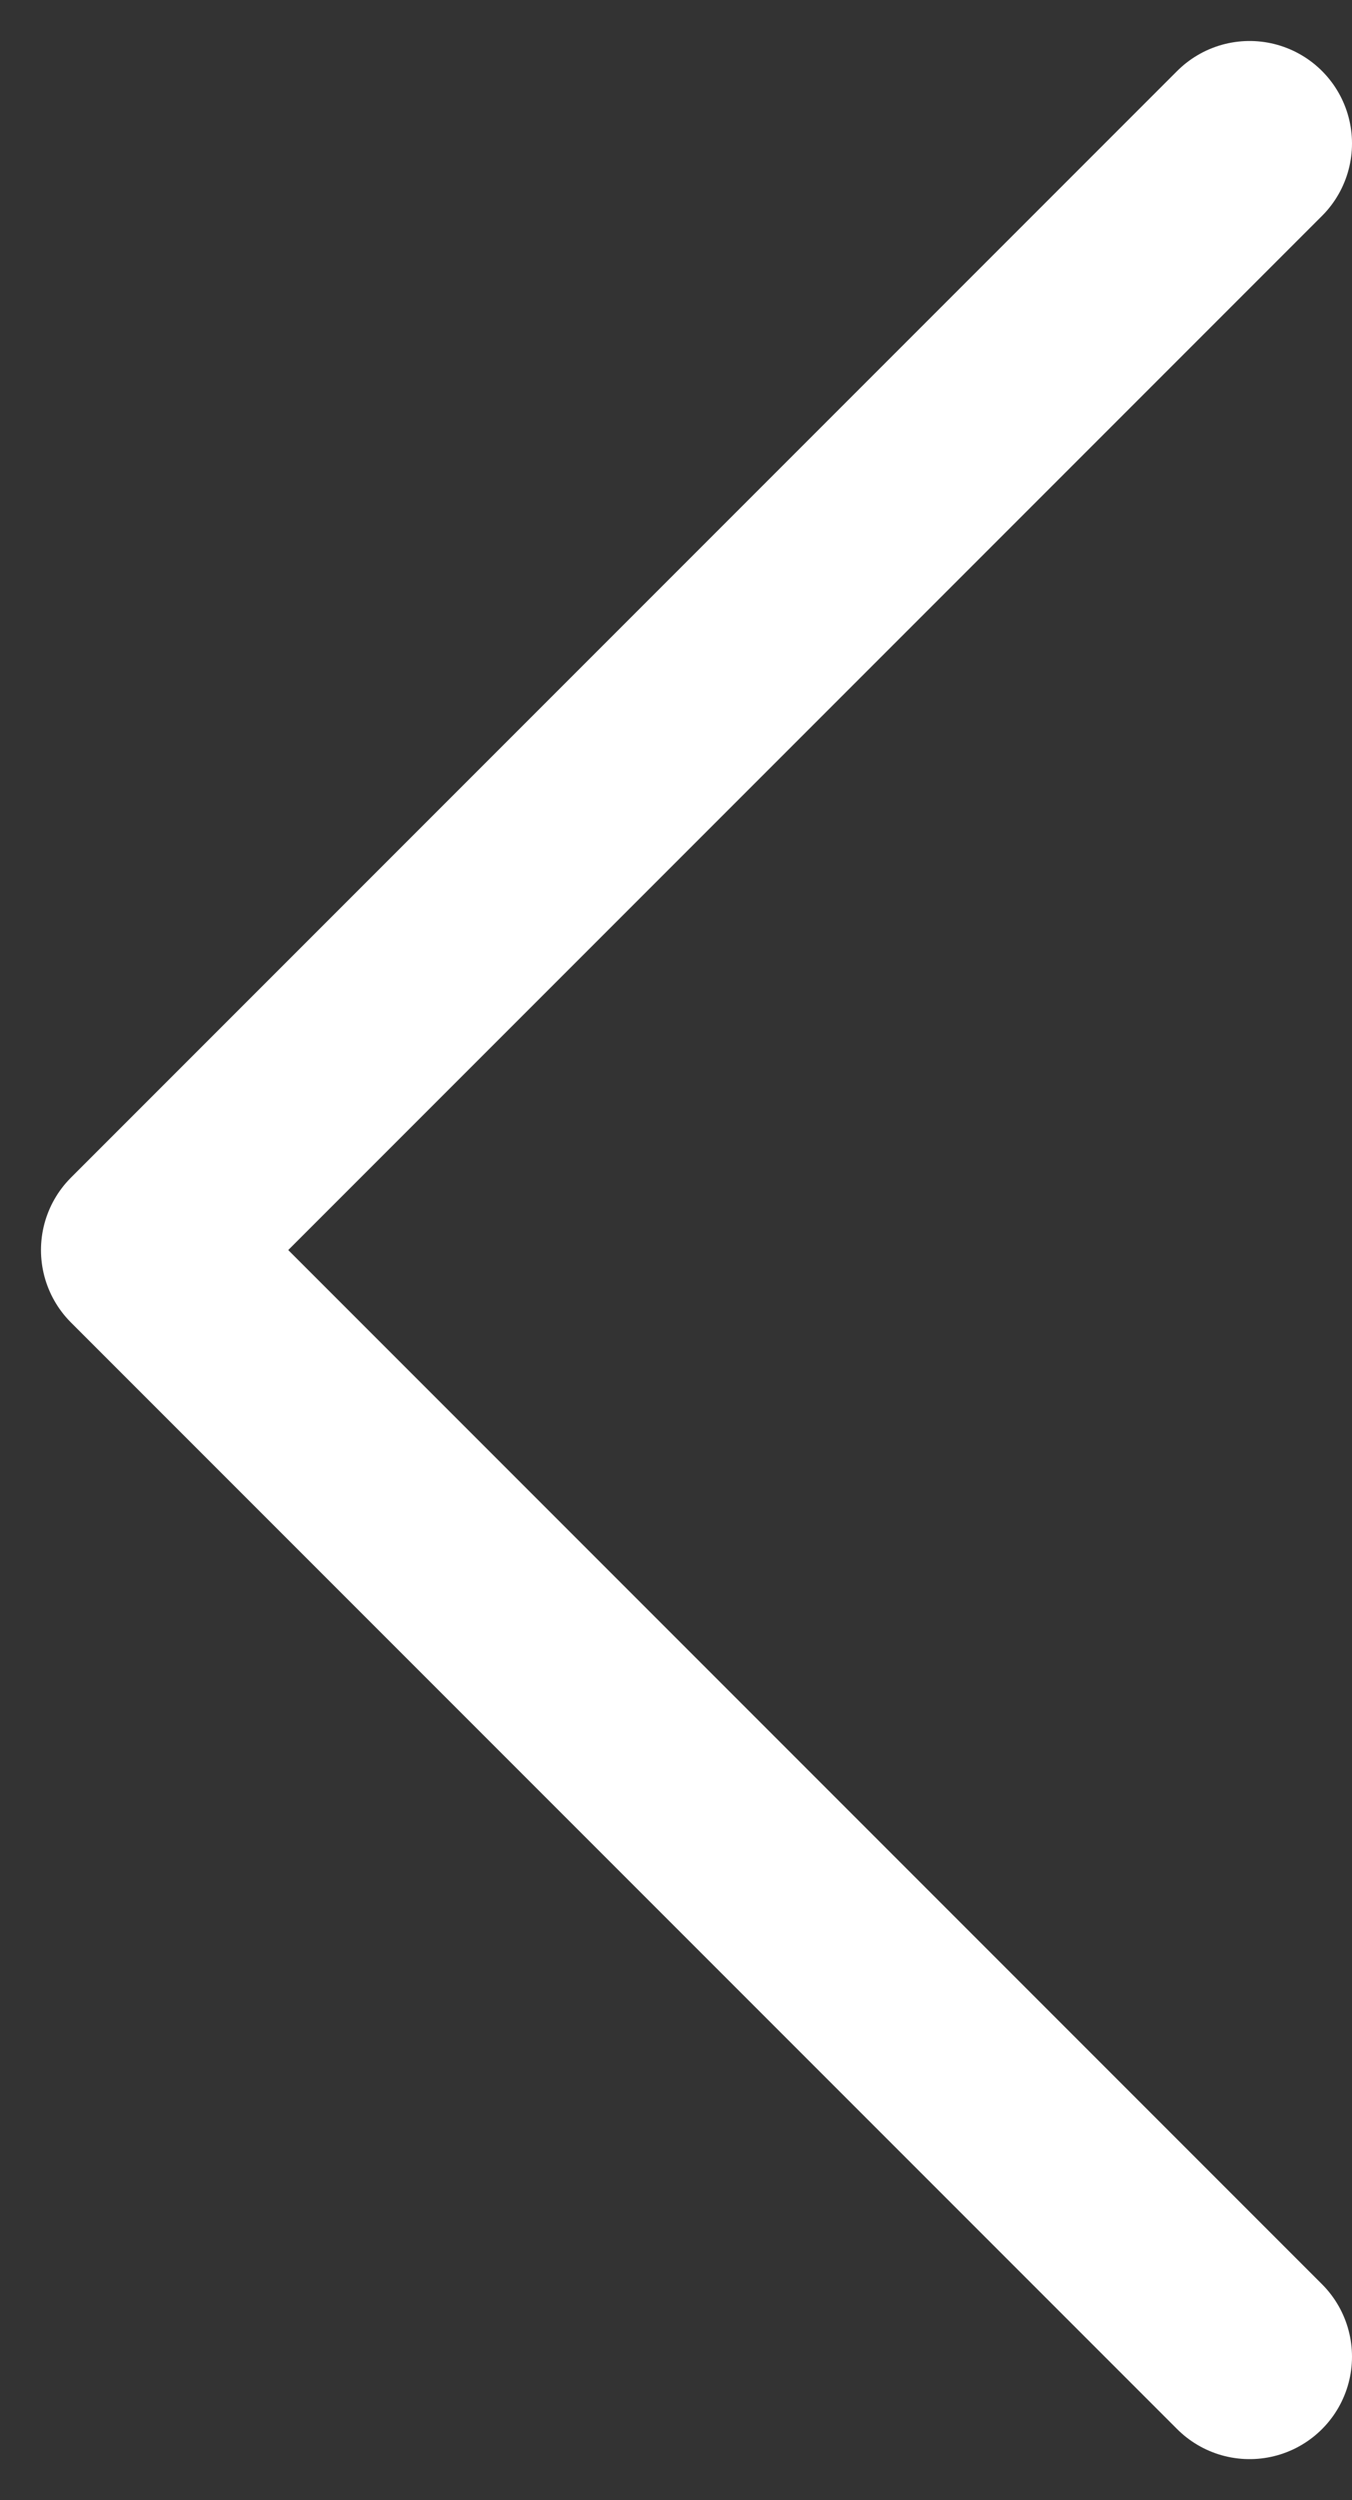 <?xml version="1.0" encoding="utf-8"?>
<!-- Generator: Adobe Illustrator 21.0.2, SVG Export Plug-In . SVG Version: 6.00 Build 0)  -->
<svg version="1.1" id="Layer_1" xmlns="http://www.w3.org/2000/svg" xmlns:xlink="http://www.w3.org/1999/xlink" x="0px" y="0px"
	 viewBox="0 0 6.6 12.2" style="enable-background:new 0 0 6.6 12.2;" xml:space="preserve">
<rect x="0" y="0" width="6.6" height="12.2" fill="#333333" stroke="none"/>
<style type="text/css">
	.st0{fill:none;stroke:#FFFFFF;stroke-linecap:round;stroke-linejoin:round;}
</style>
<path id="Icon_feather-chevron-left" class="st0" d="M6.1,11.5L0.7,6.1l5.4-5.4"/>
</svg>
